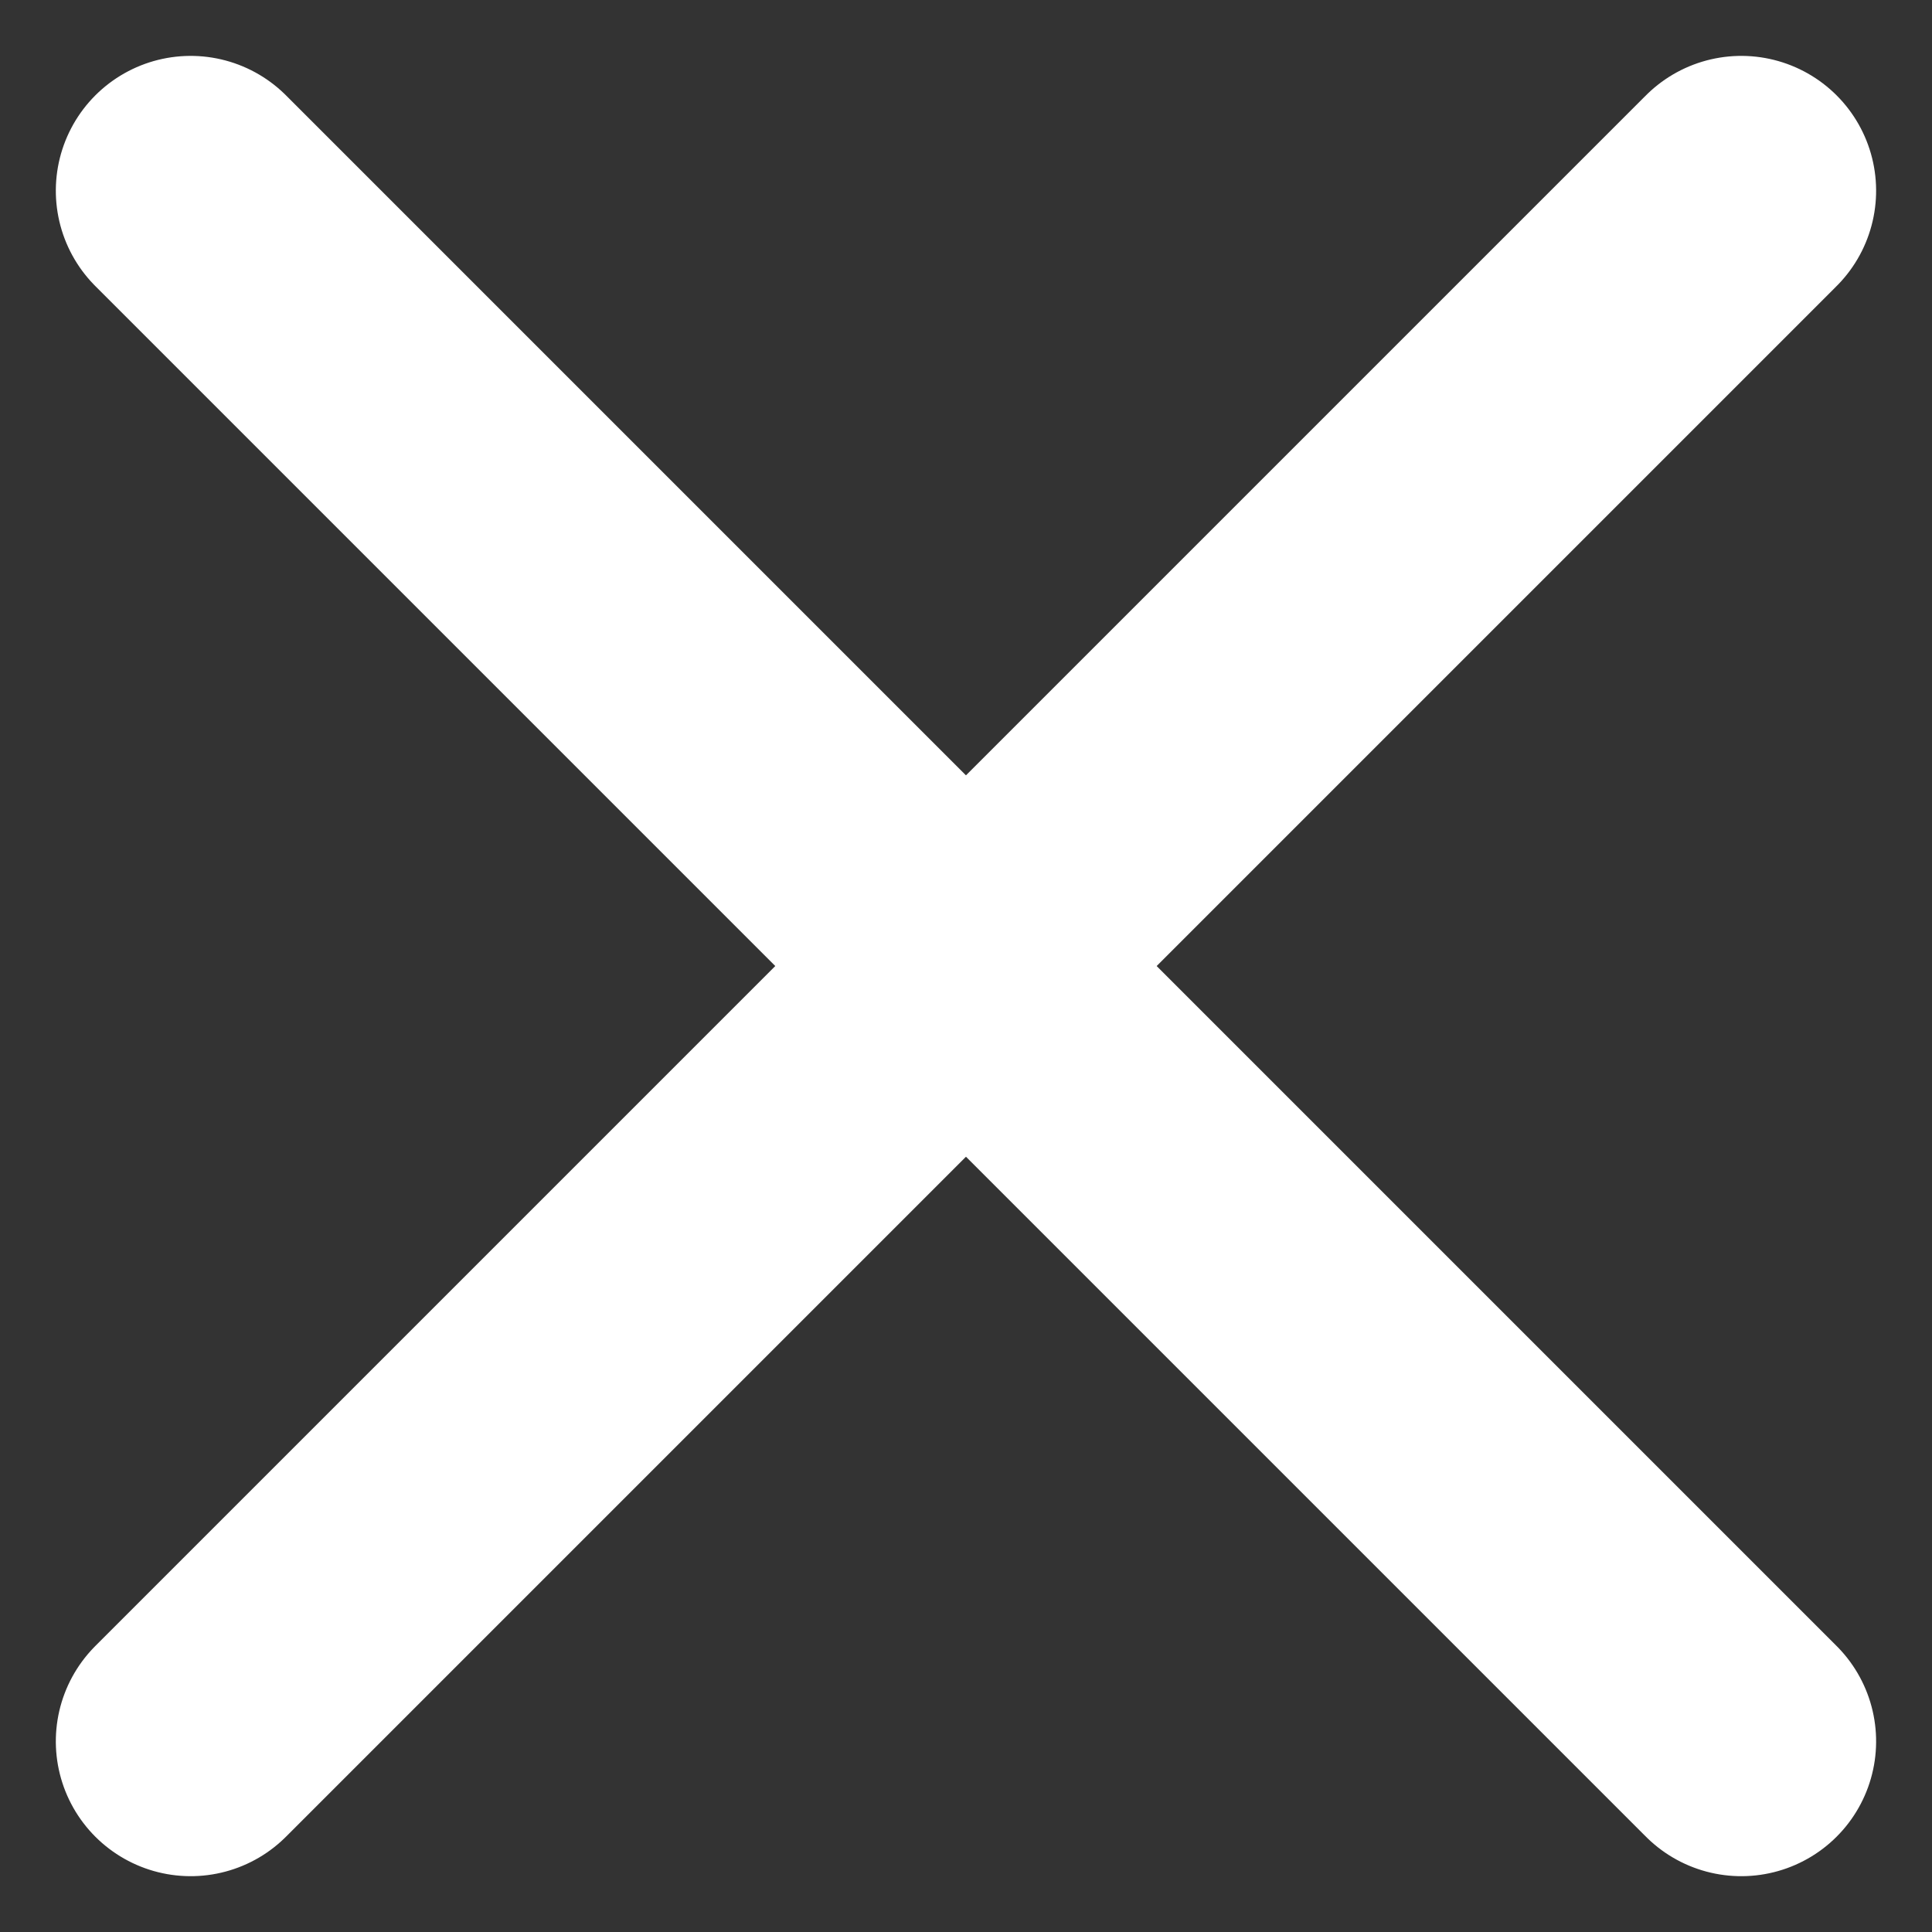 <svg xmlns="http://www.w3.org/2000/svg" width="28.657" height="28.657" viewBox="0 0 28.657 28.657">
  <rect x="0" y="0" width="28.657" height="28.657" fill="#333333" stroke="none"/>
  <g id="Group_598" data-name="Group 598" transform="translate(-335.672 -30.671)">
    <line id="Line_7" data-name="Line 7" x2="32.527" transform="translate(338.5 33.5) rotate(45)" fill="none" stroke="#fff" stroke-linecap="round" stroke-width="4"/>
    <line id="Line_8" data-name="Line 8" x2="32.527" transform="translate(338.5 56.5) rotate(-45)" fill="none" stroke="#fff" stroke-linecap="round" stroke-width="4"/>
  </g>
</svg>
